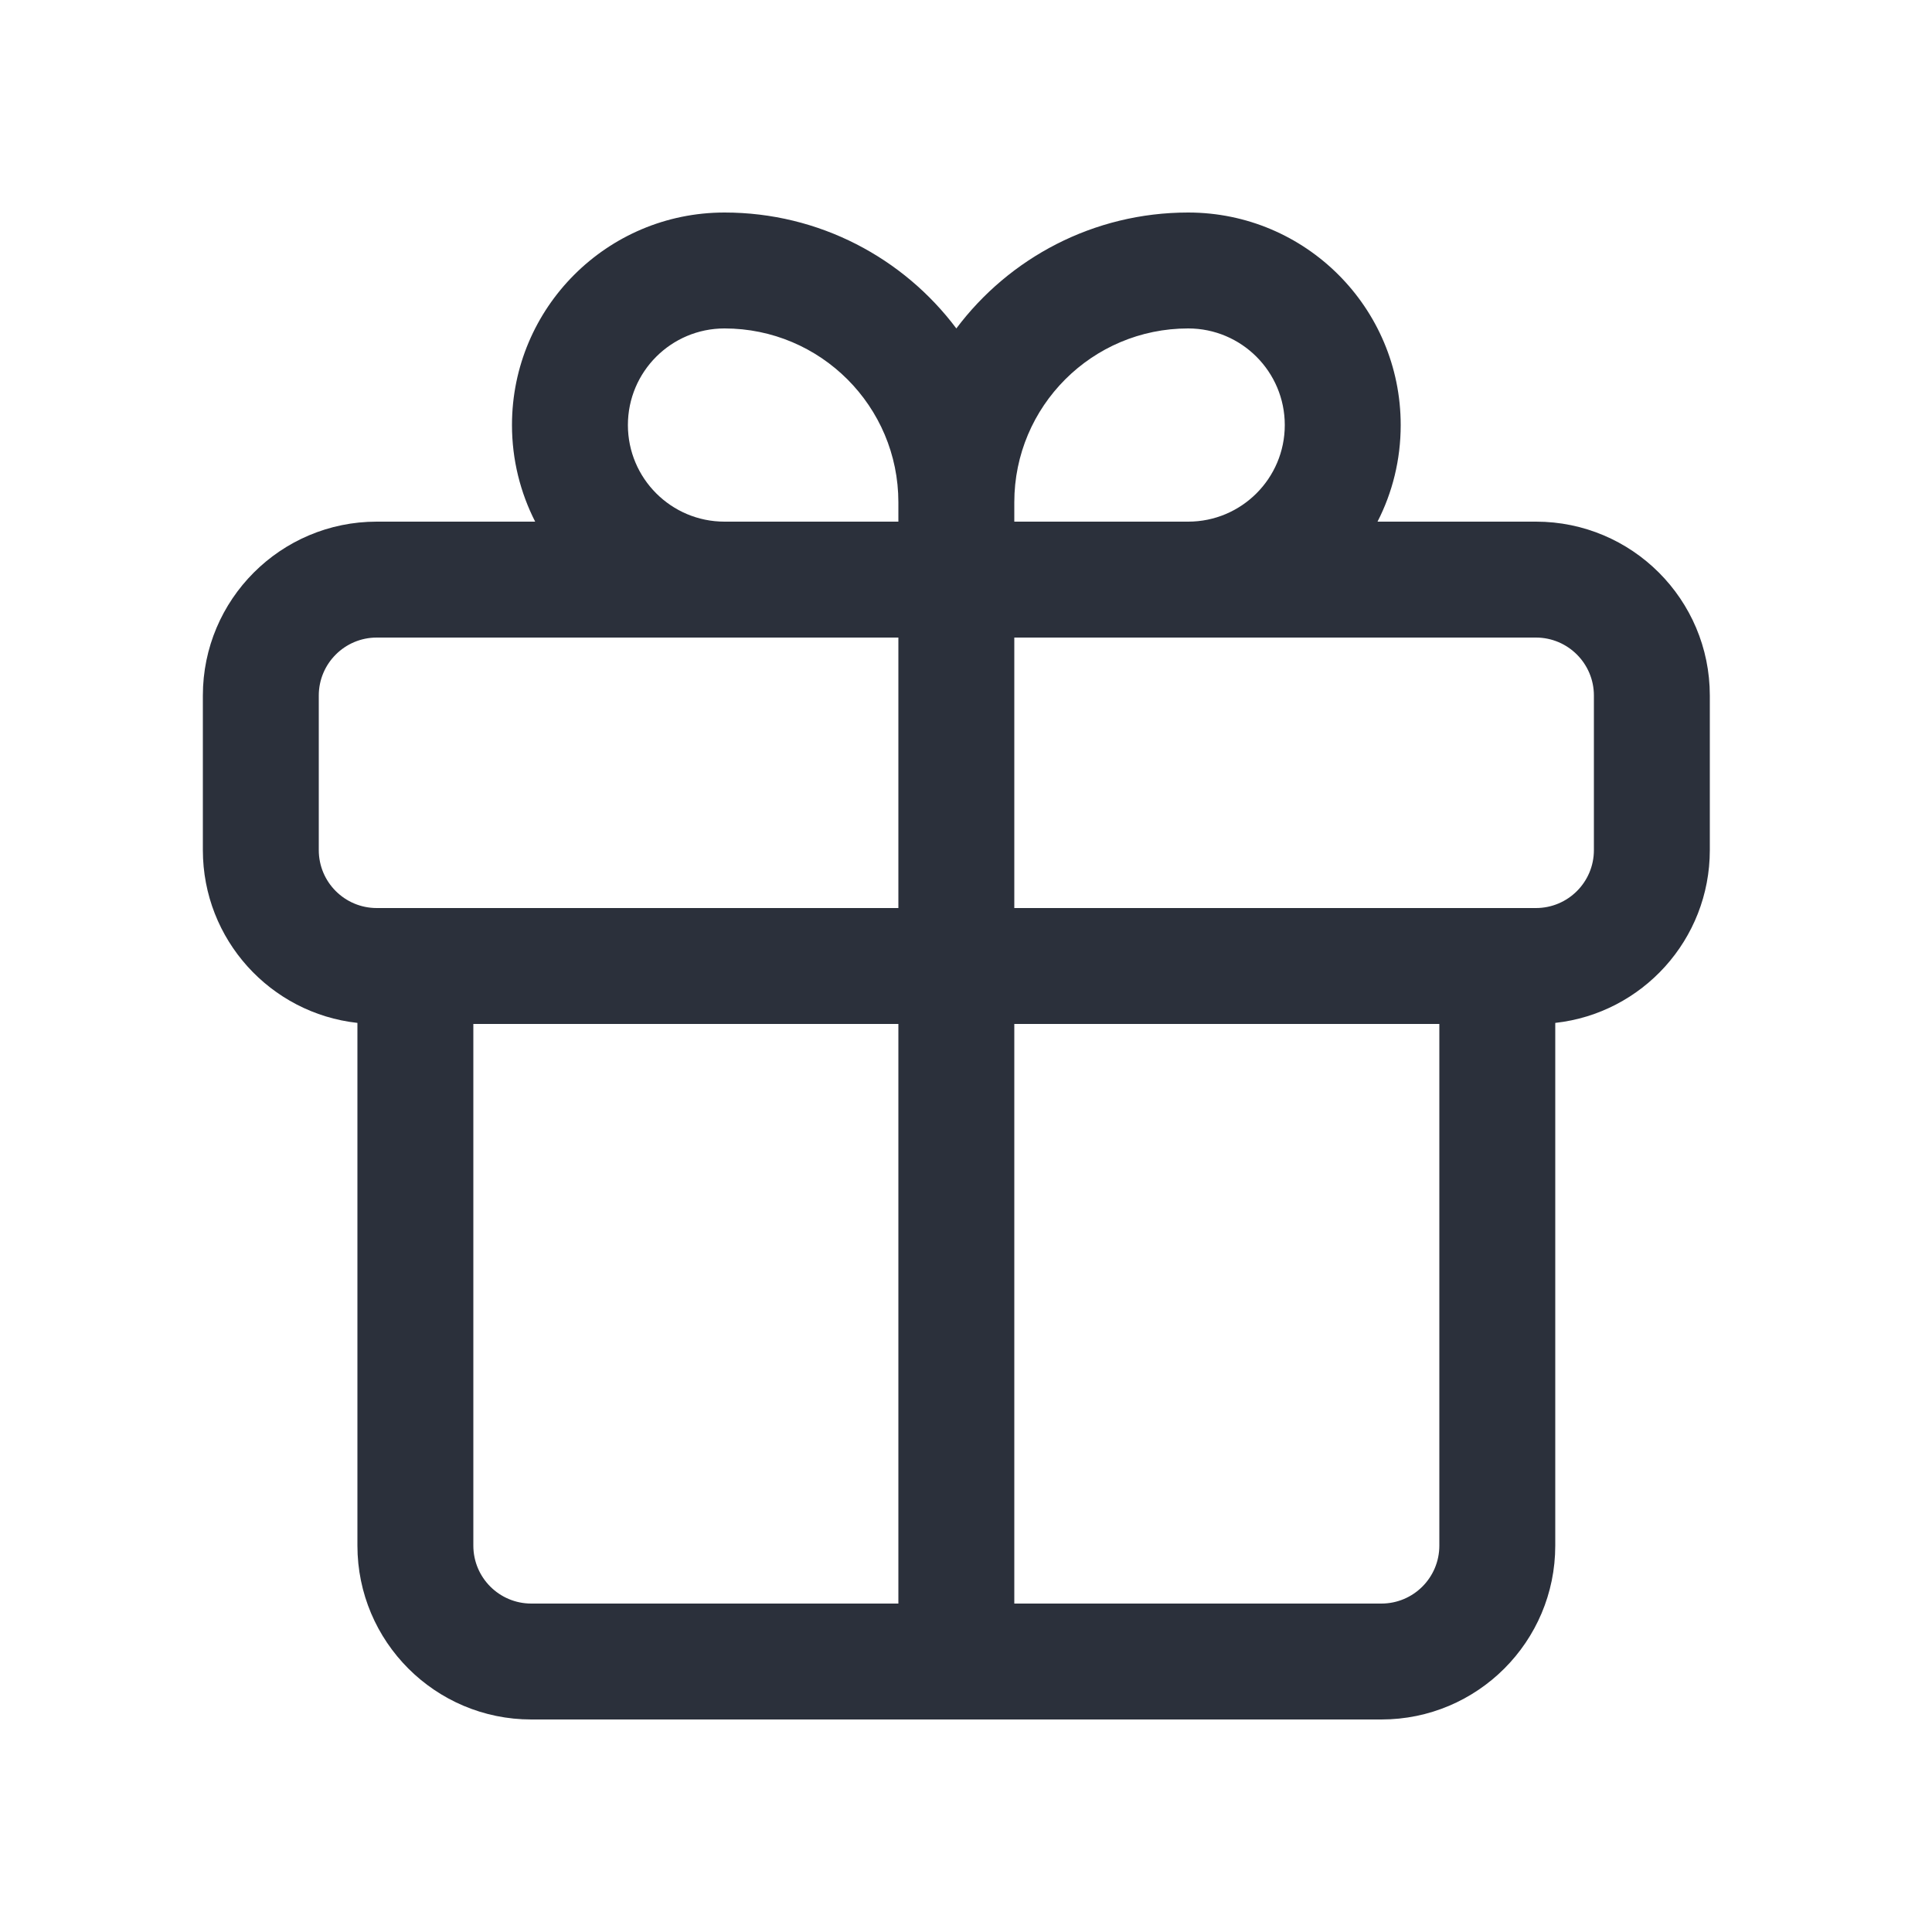 <svg width="20" height="20" viewBox="0 0 20 20" fill="none" xmlns="http://www.w3.org/2000/svg">
<g clip-path="url(#clip0_47_5002)">
<path fill-rule="evenodd" clip-rule="evenodd" d="M9.9 3.4C10.447 2.671 11.319 2.2 12.3 2.2C13.515 2.2 14.5 3.185 14.5 4.4C14.5 4.76 14.414 5.1 14.26 5.4H15.9C16.894 5.4 17.7 6.206 17.7 7.2V8.8C17.7 9.727 17 10.49 16.1 10.589V16C16.1 16.994 15.294 17.8 14.3 17.8H5.5C4.506 17.8 3.7 16.994 3.7 16V10.589C2.8 10.49 2.1 9.727 2.1 8.8V7.2C2.1 6.206 2.906 5.4 3.9 5.4H5.54C5.387 5.1 5.3 4.76 5.3 4.4C5.3 3.185 6.285 2.2 7.5 2.2C8.481 2.2 9.353 2.671 9.9 3.4ZM10.5 5.2V5.4H12.3C12.852 5.4 13.3 4.952 13.3 4.4C13.3 3.848 12.852 3.4 12.3 3.4C11.306 3.4 10.5 4.206 10.5 5.2ZM9.3 6.6H3.9C3.569 6.6 3.3 6.869 3.3 7.2V8.8C3.3 9.132 3.569 9.4 3.9 9.4H9.3V6.6ZM10.5 6.6V9.4H15.9C16.231 9.4 16.5 9.132 16.5 8.8V7.2C16.5 6.869 16.231 6.6 15.9 6.6H10.5ZM7.5 5.4H9.3V5.2C9.3 4.206 8.494 3.4 7.5 3.4C6.948 3.4 6.5 3.848 6.5 4.4C6.5 4.952 6.948 5.4 7.5 5.4ZM10.5 10.6H14.9V16C14.9 16.332 14.631 16.6 14.3 16.6H10.5V10.6ZM9.3 10.6V16.6H5.5C5.169 16.6 4.9 16.332 4.9 16V10.6H9.3Z" fill="#2B303B"/>
</g>
<defs>
<clipPath id="clip0_47_5002">
<rect width="16" height="16" fill="white" transform="translate(2 2)"/>
</clipPath>
</defs>
</svg>
